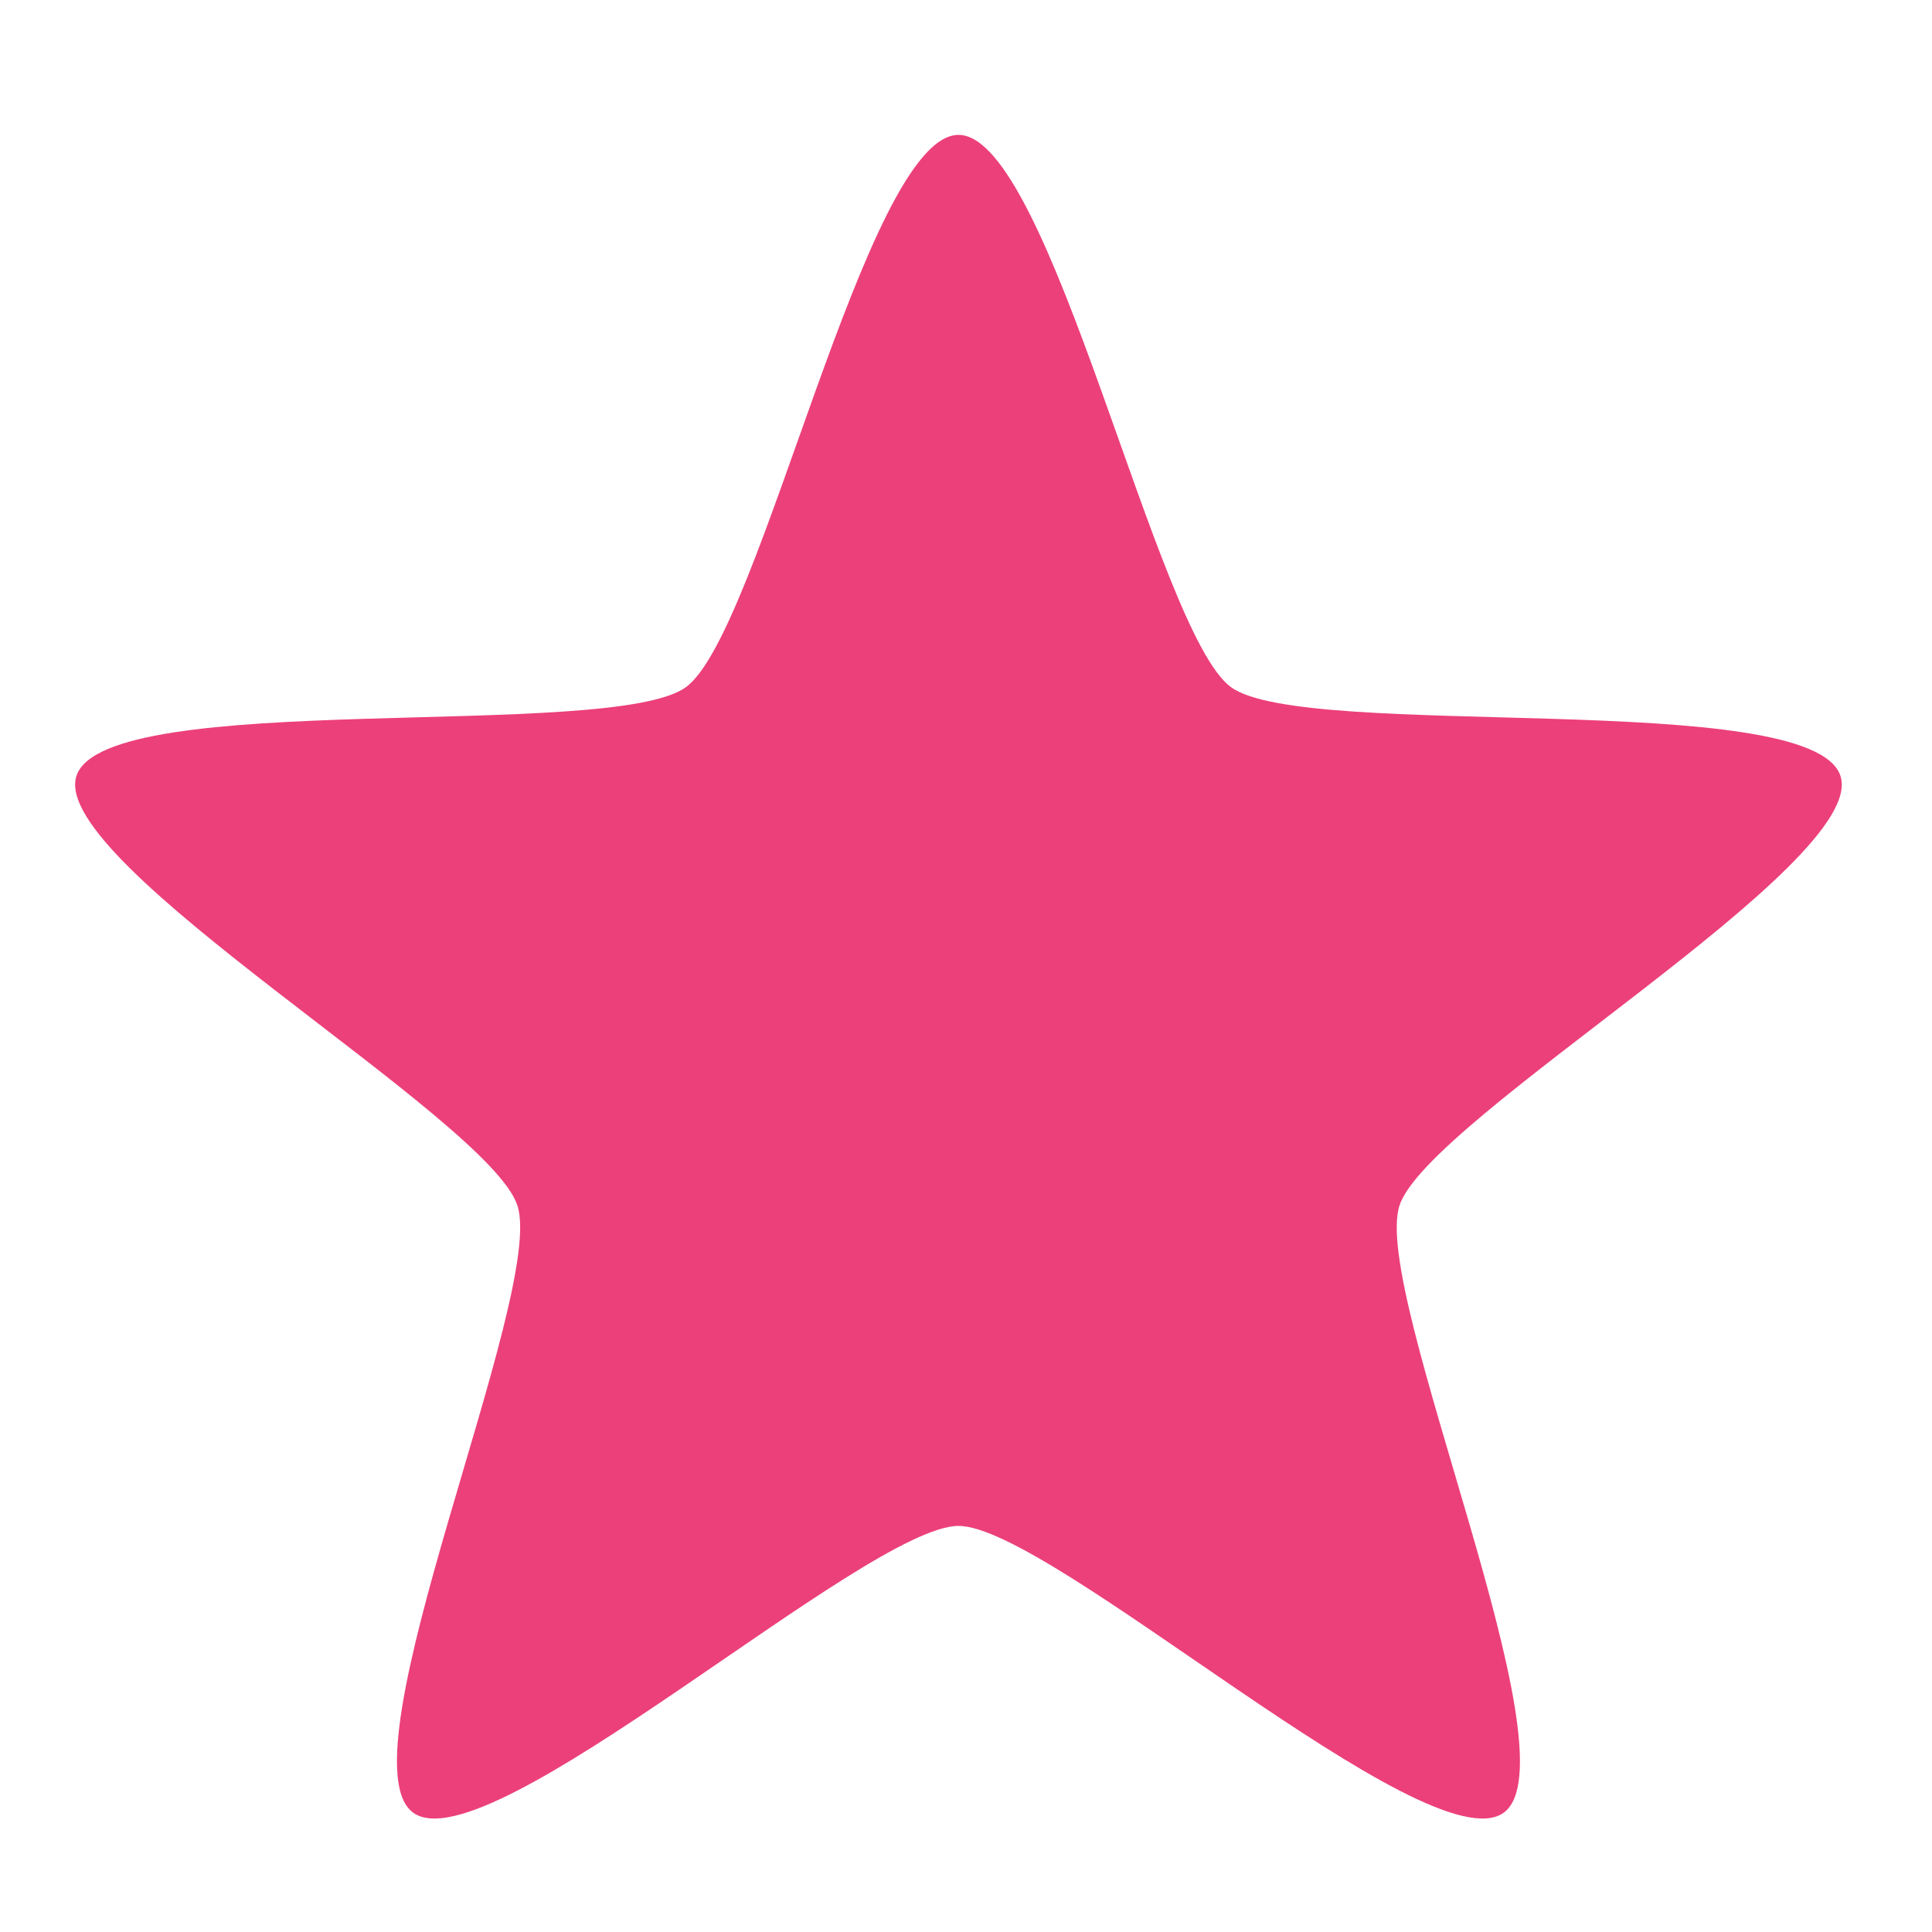 <?xml version="1.0" encoding="UTF-8"?>
<svg xmlns="http://www.w3.org/2000/svg" xmlns:xlink="http://www.w3.org/1999/xlink" width="16px" height="16px" viewBox="0 0 16 16" version="1.1">
<g id="surface1">
<path style=" stroke:none;fill-rule:nonzero;fill:rgb(92.549%,25.098%,47.843%);fill-opacity:1;" d="M 7.938 1.117 C 8.703 1.117 9.574 5.242 10.195 5.691 C 10.812 6.141 15.004 5.695 15.242 6.426 C 15.477 7.152 11.824 9.258 11.59 9.984 C 11.352 10.711 13.07 14.562 12.453 15.012 C 11.832 15.461 8.703 12.637 7.938 12.637 C 7.172 12.637 4.043 15.461 3.422 15.012 C 2.805 14.562 4.523 10.711 4.285 9.984 C 4.051 9.258 0.398 7.152 0.633 6.426 C 0.871 5.695 5.062 6.141 5.68 5.691 C 6.301 5.242 7.172 1.117 7.938 1.117 Z M 7.938 1.117 "/>
</g>
</svg>
